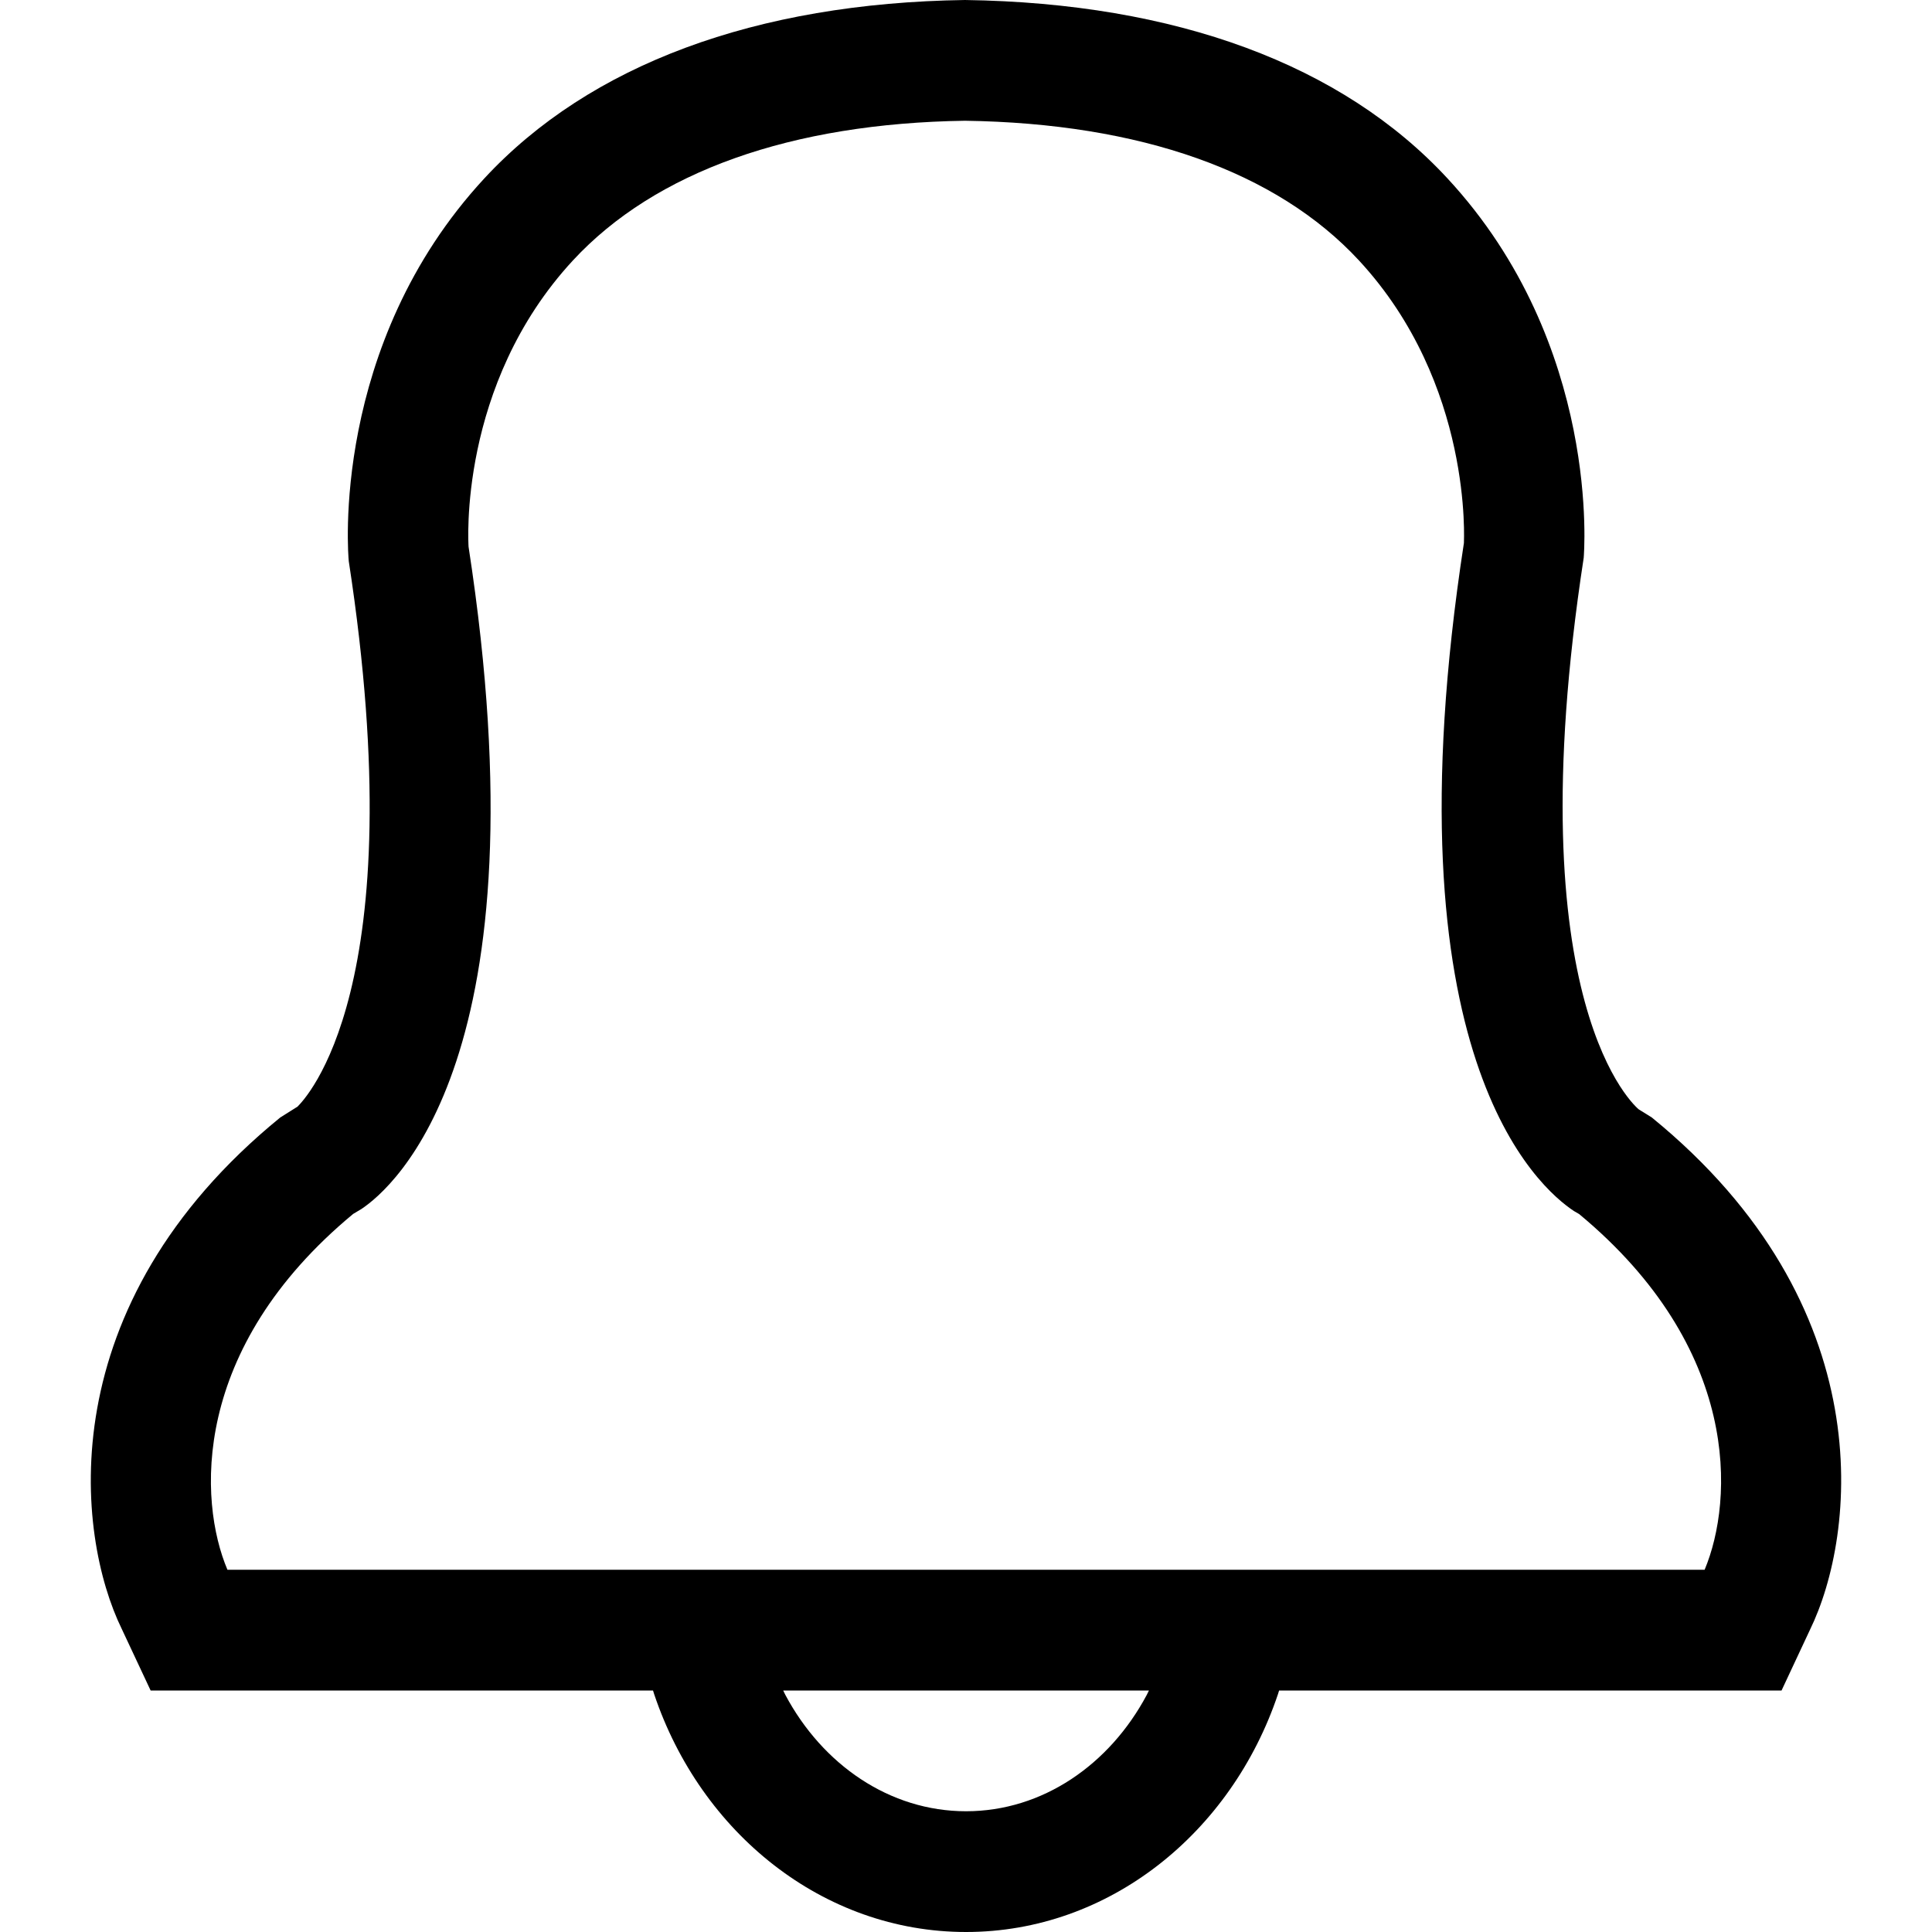 <?xml version="1.0" encoding="utf-8"?>
<svg xmlns="http://www.w3.org/2000/svg" height="128" width="128" viewBox="0 0 128 128">
  <g>
    <path id="path1" transform="rotate(0,64,64) translate(6.016,0) scale(4,4)" d="M11.468,28L11.504,28.073C12.119,29.227 13.23,30 14.497,30 15.764,30 16.875,29.227 17.49,28.073L17.526,28z M14.479,2C11.604,2.042 9.349,2.841 7.986,4.313 6.076,6.377 6.255,9.031 6.257,9.057 7.557,17.502 5.007,19.676 4.482,20.025L4.346,20.106C1.65,22.34,1.781,24.863,2.263,26L8.997,26 10.997,26 17.997,26 19.997,26 26.73,26C27.214,24.845,27.333,22.334,24.652,20.109L24.566,20.059C23.987,19.676 21.434,17.502 22.743,8.994 22.74,8.994 22.902,6.363 21.004,4.313 19.641,2.841 17.385,2.042 14.479,2z M14.479,0C17.974,0.05 20.728,1.071 22.471,2.955 25.029,5.716 24.73,9.205 24.727,9.24 23.582,16.692 25.618,18.357 25.638,18.374L25.855,18.509C29.681,21.628,29.241,25.424,28.474,26.996L28.004,28 19.682,28 19.663,28.061C18.891,30.358 16.866,32 14.497,32 12.127,32 10.103,30.358 9.331,28.061L9.312,28 0.991,28 0.513,26.981C-0.248,25.424,-0.688,21.628,3.138,18.509L3.426,18.328 3.425,18.329 3.426,18.328 3.426,18.328 3.429,18.324C3.532,18.217 5.365,16.4 4.273,9.297 4.262,9.205 3.963,5.715 6.518,2.955 8.263,1.071 11.015,0.05 14.479,0z" />
  </g>
</svg>

